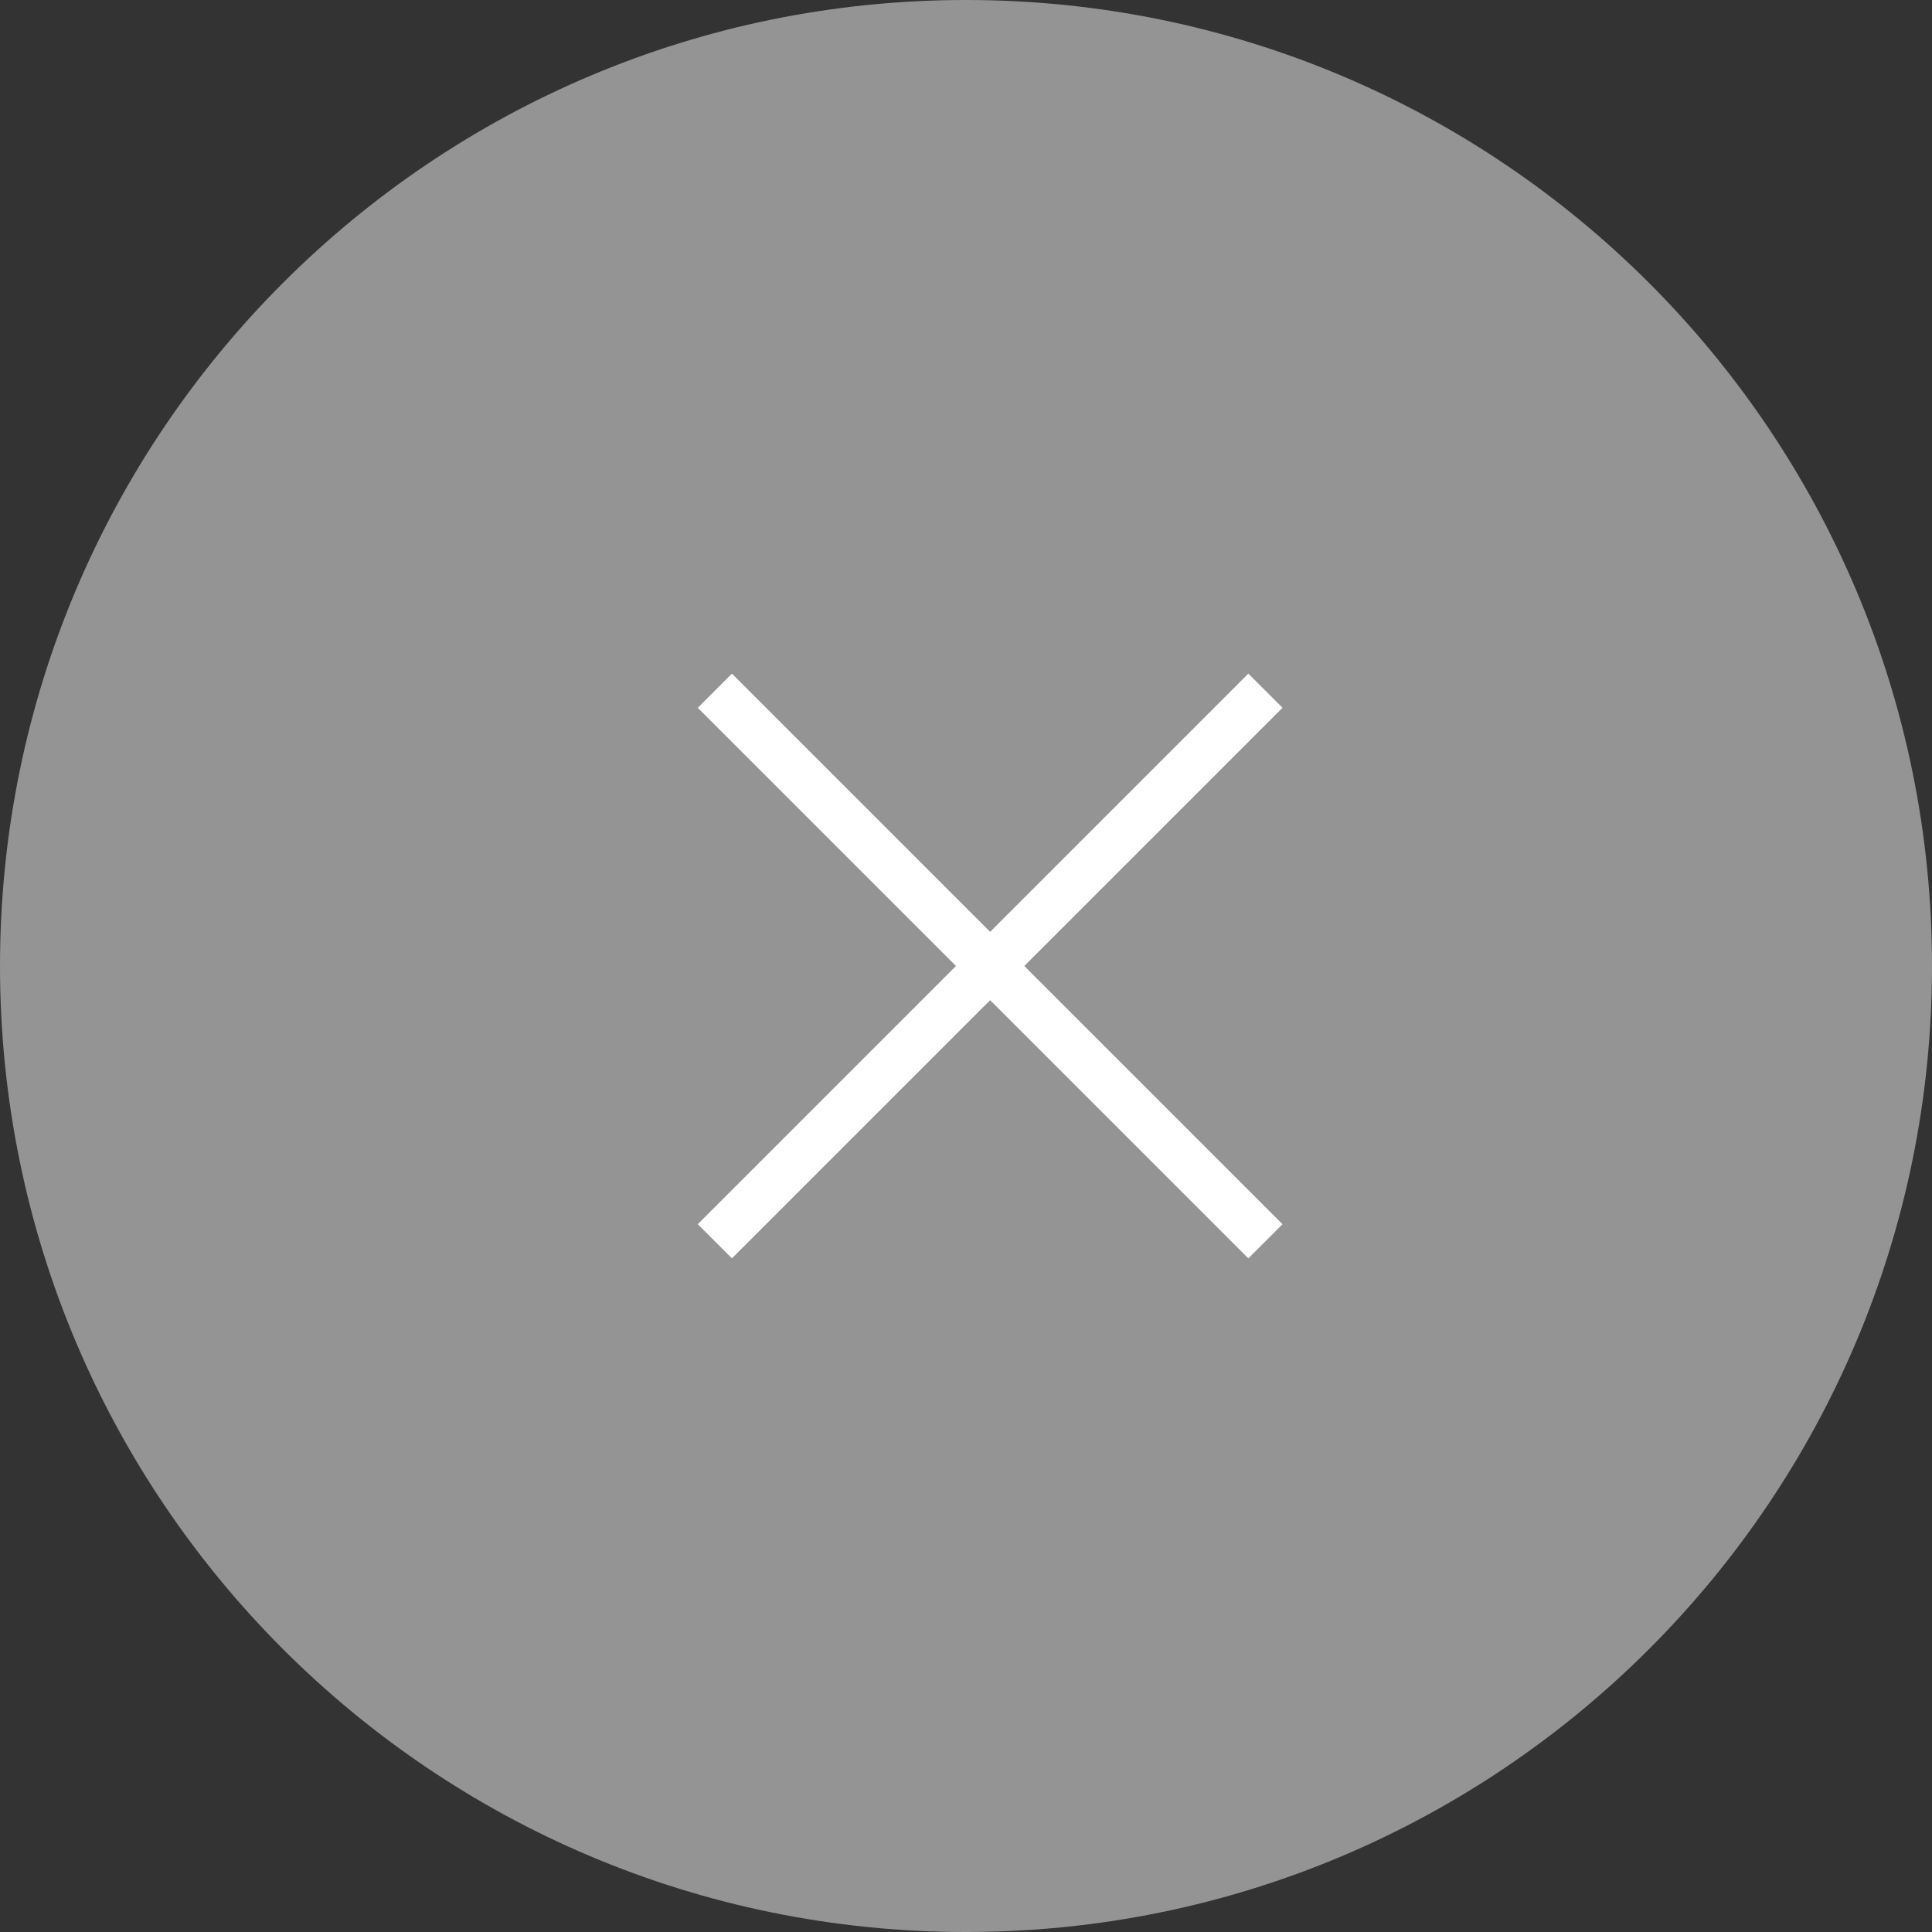 <svg id="SvgjsSvg1000" xmlns="http://www.w3.org/2000/svg" version="1.1" xmlns:xlink="http://www.w3.org/1999/xlink" xmlns:svgjs="http://svgjs.com/svgjs" width="40" height="40"><rect width="100%" height="100%" fill="#333333" stroke="none"/><defs id="SvgjsDefs1001"></defs><path id="SvgjsPath1007" d="M1364 343C1364 331.954 1372.954 323 1384 323C1395.046 323 1404 331.954 1404 343C1404 354.046 1395.046 363 1384 363C1372.954 363 1364 354.046 1364 343Z " fill="#949494" fill-opacity="1" transform="matrix(1,0,0,1,-1364,-323)"></path><path id="SvgjsPath1008" d="M1379.154 337.654L1389.846 348.346 " fill-opacity="0" fill="#ffffff" stroke-dasharray="0" stroke-linejoin="miter" stroke-linecap="square" stroke-opacity="1" stroke="#ffffff" stroke-miterlimit="50" stroke-width="1" transform="matrix(1,0,0,1,-1364,-323)"></path><path id="SvgjsPath1009" d="M1389.846 337.654L1379.154 348.346 " fill-opacity="0" fill="#ffffff" stroke-dasharray="0" stroke-linejoin="miter" stroke-linecap="square" stroke-opacity="1" stroke="#ffffff" stroke-miterlimit="50" stroke-width="1" transform="matrix(1,0,0,1,-1364,-323)"></path></svg>